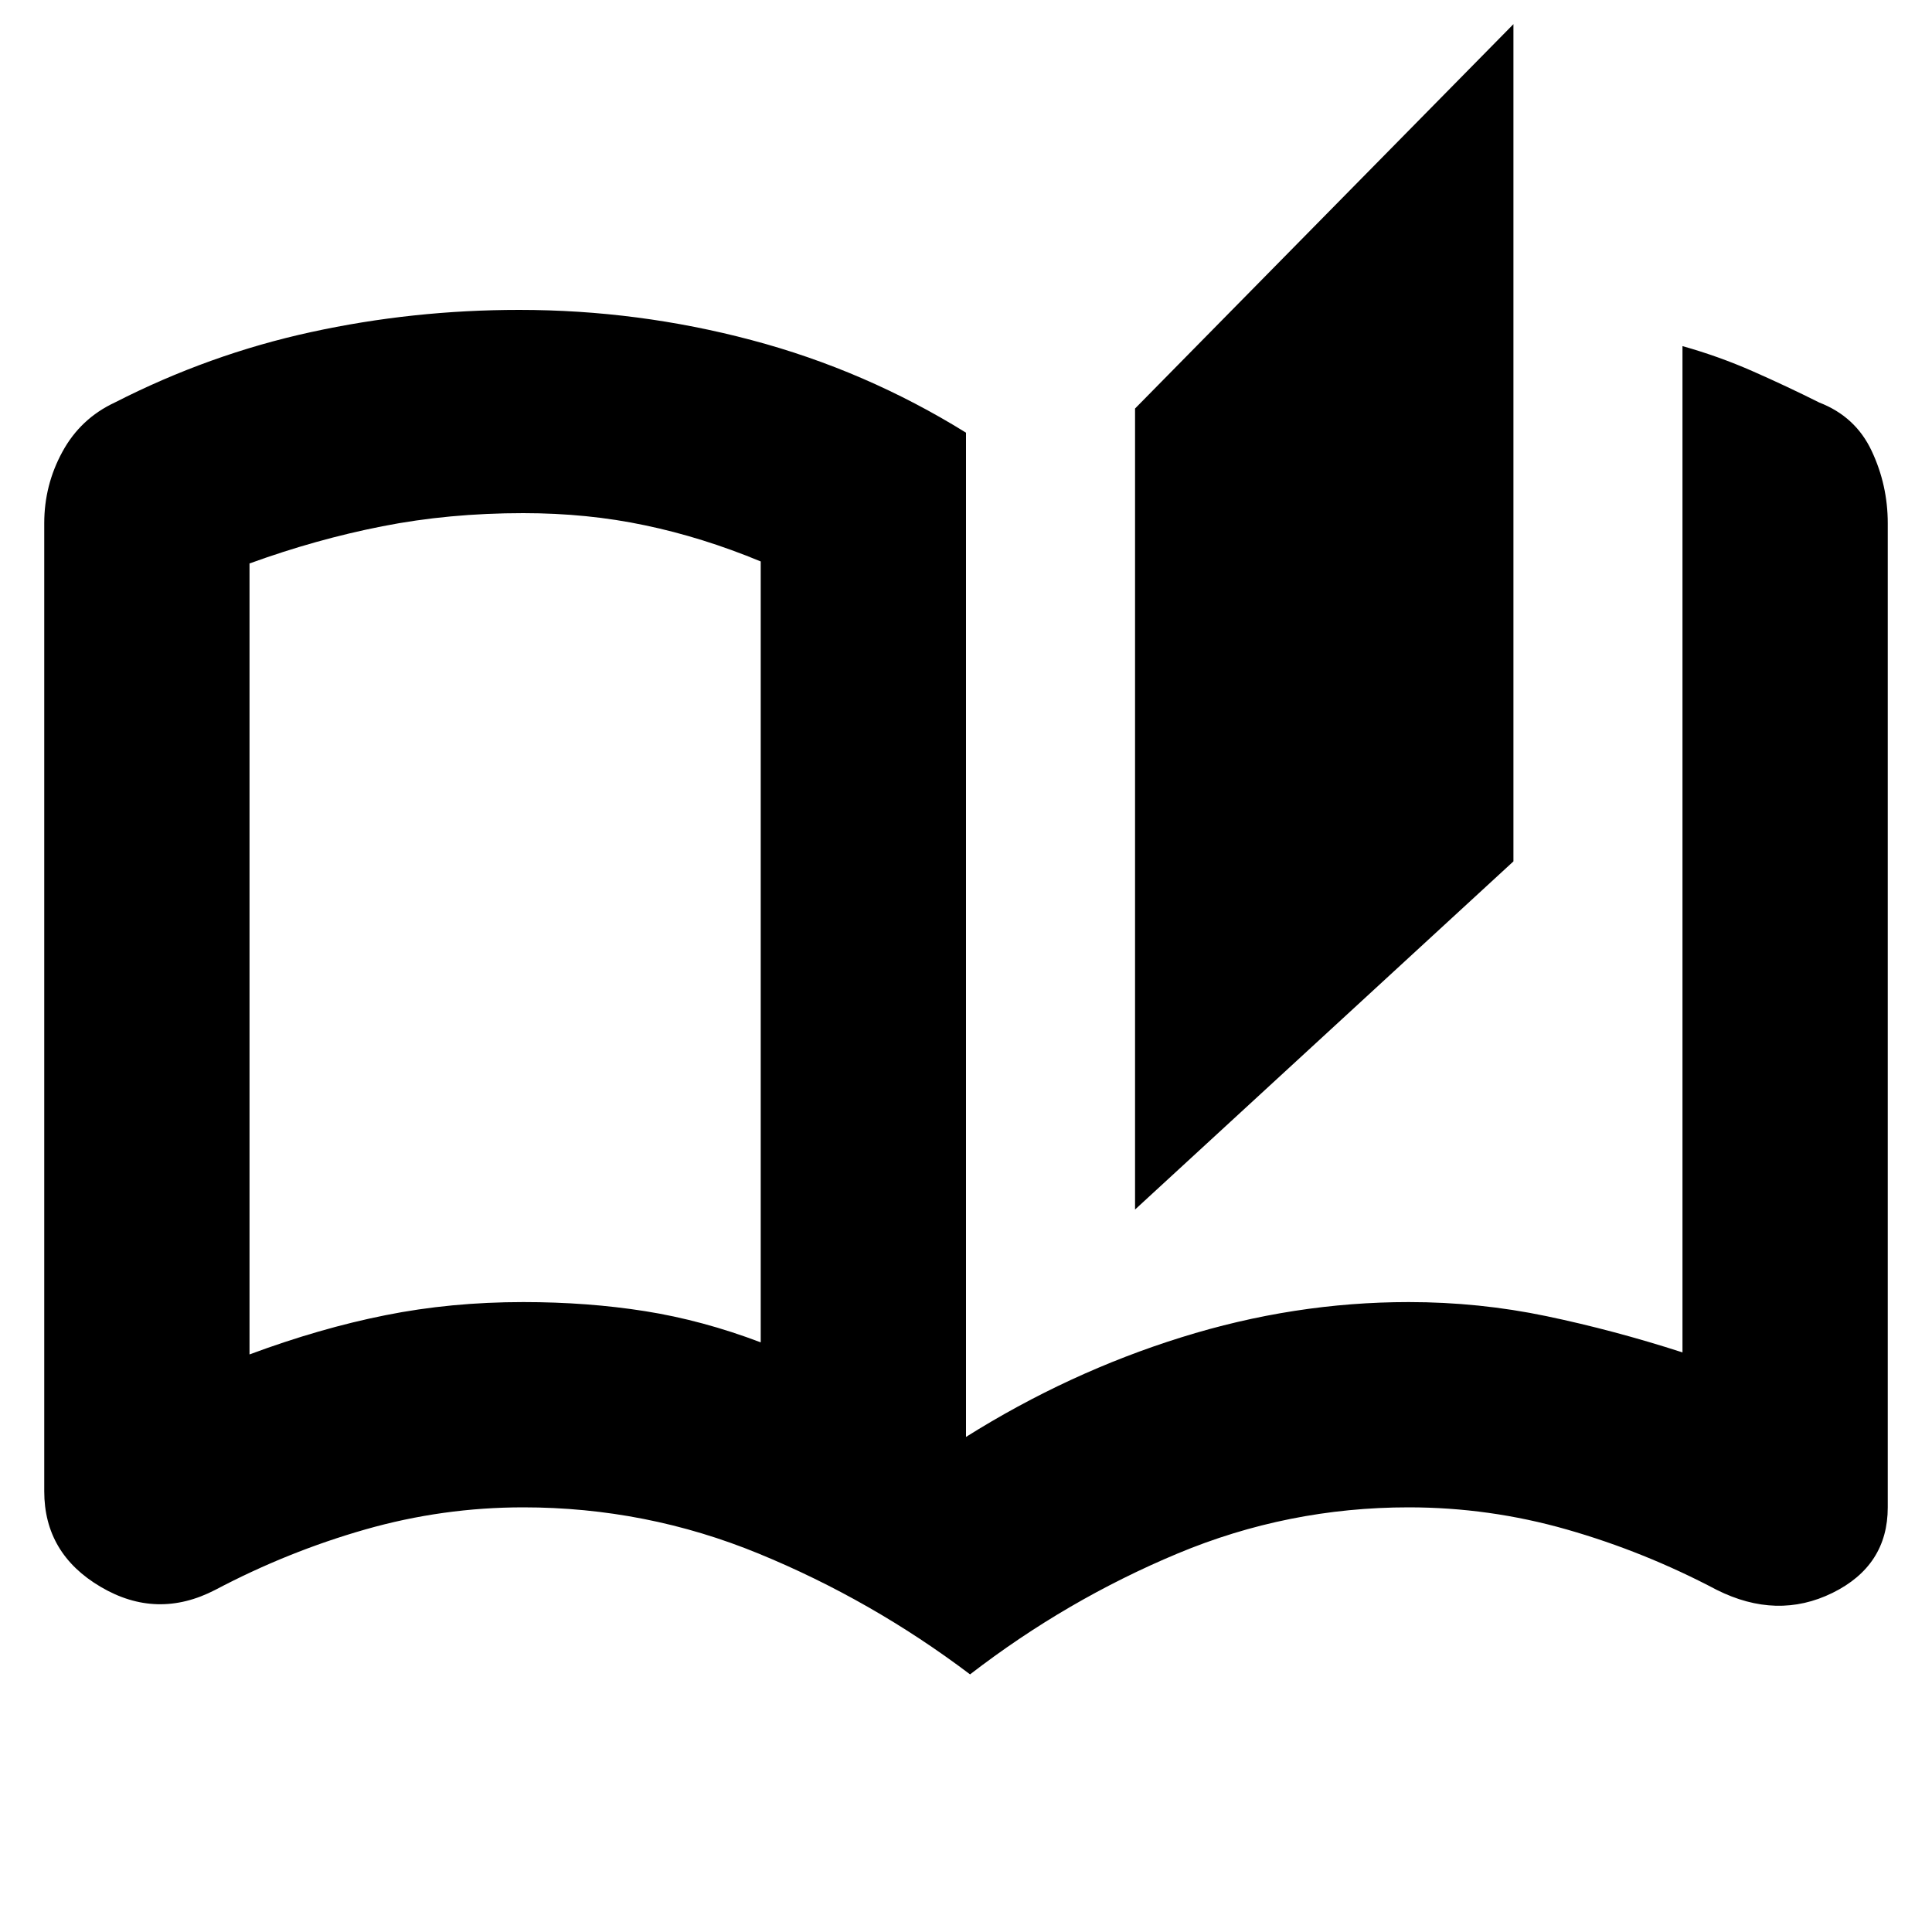 <svg xmlns="http://www.w3.org/2000/svg" height="20" width="20"><path d="M10.042 17.333q-1.021-.771-2.188-1.25-1.166-.479-2.437-.479-.834 0-1.636.229-.802.229-1.552.625-.604.313-1.187-.031-.584-.344-.584-.989V5.417q0-.396.188-.74.187-.344.542-.51.979-.5 2.031-.729 1.052-.23 2.156-.23 1.229 0 2.406.313 1.177.312 2.219.958v10.396q1.062-.667 2.229-1.031 1.167-.365 2.354-.365.729 0 1.427.146.698.146 1.407.375V3.583q.375.105.729.261.354.156.687.323.375.145.542.5.167.354.167.75v10.187q0 .604-.573.886-.573.281-1.198-.032-.75-.396-1.552-.625-.802-.229-1.636-.229-1.25 0-2.395.479-1.146.479-2.146 1.25Zm1.708-4.812V4.229L15.667.25v8.667Zm-3.875 1.375V5.812q-.604-.25-1.198-.374-.594-.126-1.26-.126-.771 0-1.459.136-.687.135-1.375.385v8.188q.729-.271 1.407-.406.677-.136 1.427-.136.666 0 1.26.094t1.198.323Zm0 0V5.812Z"/></svg>